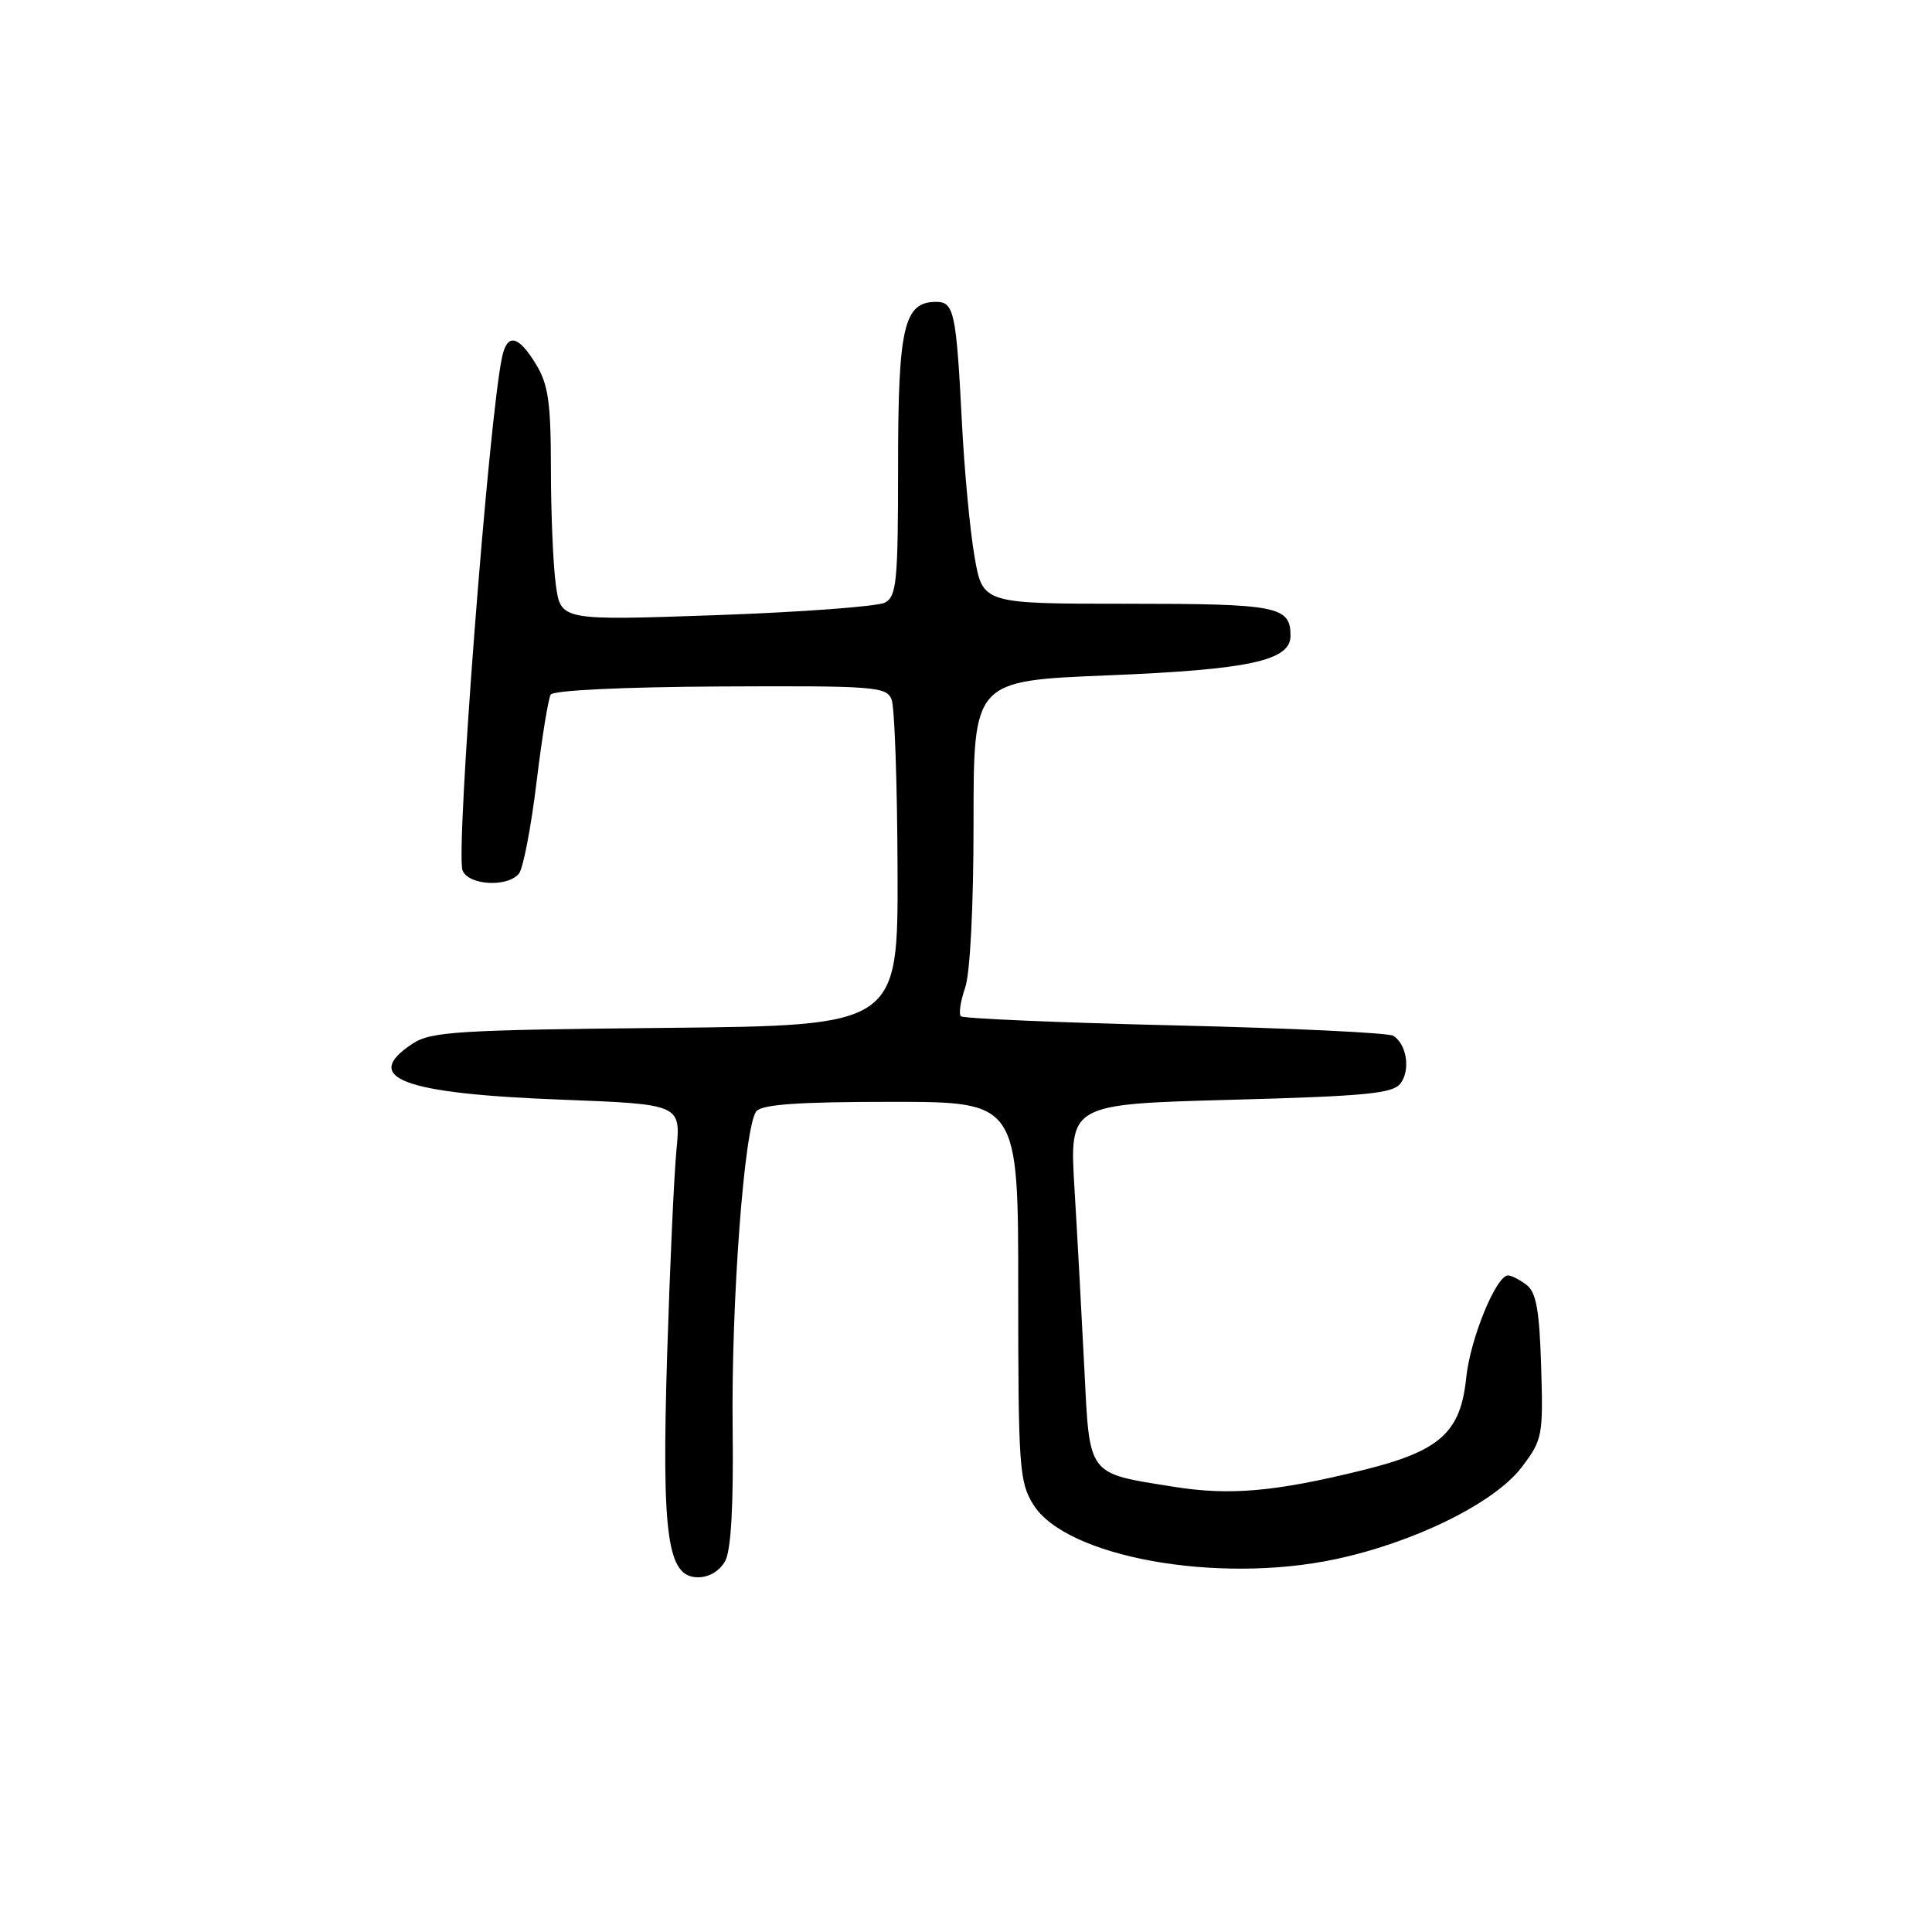 <?xml version="1.0" encoding="UTF-8" standalone="no"?>
<!DOCTYPE svg PUBLIC "-//W3C//DTD SVG 1.1//EN" "http://www.w3.org/Graphics/SVG/1.1/DTD/svg11.dtd" >
<svg xmlns="http://www.w3.org/2000/svg" xmlns:xlink="http://www.w3.org/1999/xlink" version="1.1" viewBox="0 0 256 256">
 <g >
 <path fill="currentColor"
d=" M 96.10 206.82 C 96.87 205.38 97.20 199.46 97.08 189.43 C 96.87 172.68 98.62 149.21 100.22 147.25 C 100.97 146.34 105.83 146.00 118.09 146.00 C 134.93 146.00 134.93 146.00 134.92 171.07 C 134.92 194.34 135.06 196.37 136.91 199.35 C 141.21 206.31 161.26 209.94 176.96 206.60 C 187.42 204.38 198.02 199.15 201.61 194.44 C 204.39 190.78 204.49 190.29 204.21 181.07 C 203.98 173.59 203.56 171.23 202.27 170.25 C 201.36 169.56 200.26 169.00 199.83 169.00 C 198.25 169.00 194.81 177.39 194.28 182.57 C 193.53 189.85 190.79 192.29 180.50 194.82 C 168.95 197.67 162.96 198.19 155.56 197.01 C 143.96 195.16 144.40 195.74 143.67 181.16 C 143.32 174.20 142.74 163.51 142.37 157.41 C 141.71 146.31 141.71 146.31 163.07 145.73 C 181.15 145.24 184.60 144.90 185.60 143.53 C 186.91 141.74 186.39 138.37 184.63 137.25 C 184.01 136.85 170.99 136.23 155.69 135.87 C 140.39 135.51 127.63 134.96 127.32 134.66 C 127.02 134.35 127.27 132.66 127.88 130.90 C 128.55 128.99 129.00 120.17 129.00 108.96 C 129.00 90.21 129.00 90.21 146.75 89.49 C 165.52 88.73 171.00 87.55 171.00 84.25 C 171.00 80.33 169.32 80.00 149.40 80.00 C 130.21 80.00 130.21 80.00 129.13 73.75 C 128.53 70.31 127.78 62.33 127.46 56.00 C 126.71 41.35 126.42 40.00 124.04 40.00 C 119.77 40.00 119.00 43.31 119.00 61.69 C 119.00 77.09 118.81 79.03 117.25 79.85 C 116.29 80.36 106.23 81.11 94.90 81.51 C 74.30 82.23 74.30 82.23 73.65 77.48 C 73.29 74.86 73.00 67.95 73.00 62.11 C 72.99 53.30 72.66 50.95 71.01 48.25 C 68.69 44.44 67.23 44.12 66.54 47.25 C 64.78 55.25 60.34 112.84 61.29 115.33 C 62.06 117.32 67.26 117.61 68.77 115.75 C 69.32 115.06 70.36 109.66 71.08 103.76 C 71.79 97.85 72.65 92.57 72.97 92.04 C 73.33 91.47 82.55 91.03 95.50 90.96 C 115.85 90.86 117.47 90.98 118.14 92.68 C 118.54 93.68 118.89 103.81 118.93 115.20 C 119.00 135.89 119.00 135.89 88.20 136.20 C 60.72 136.47 57.12 136.69 54.70 138.27 C 47.77 142.82 53.30 144.91 74.36 145.71 C 90.22 146.32 90.22 146.32 89.63 152.41 C 89.31 155.76 88.76 167.95 88.40 179.50 C 87.66 203.60 88.41 209.00 92.50 209.00 C 93.97 209.00 95.39 208.14 96.10 206.82 Z "/>
</g>
</svg>